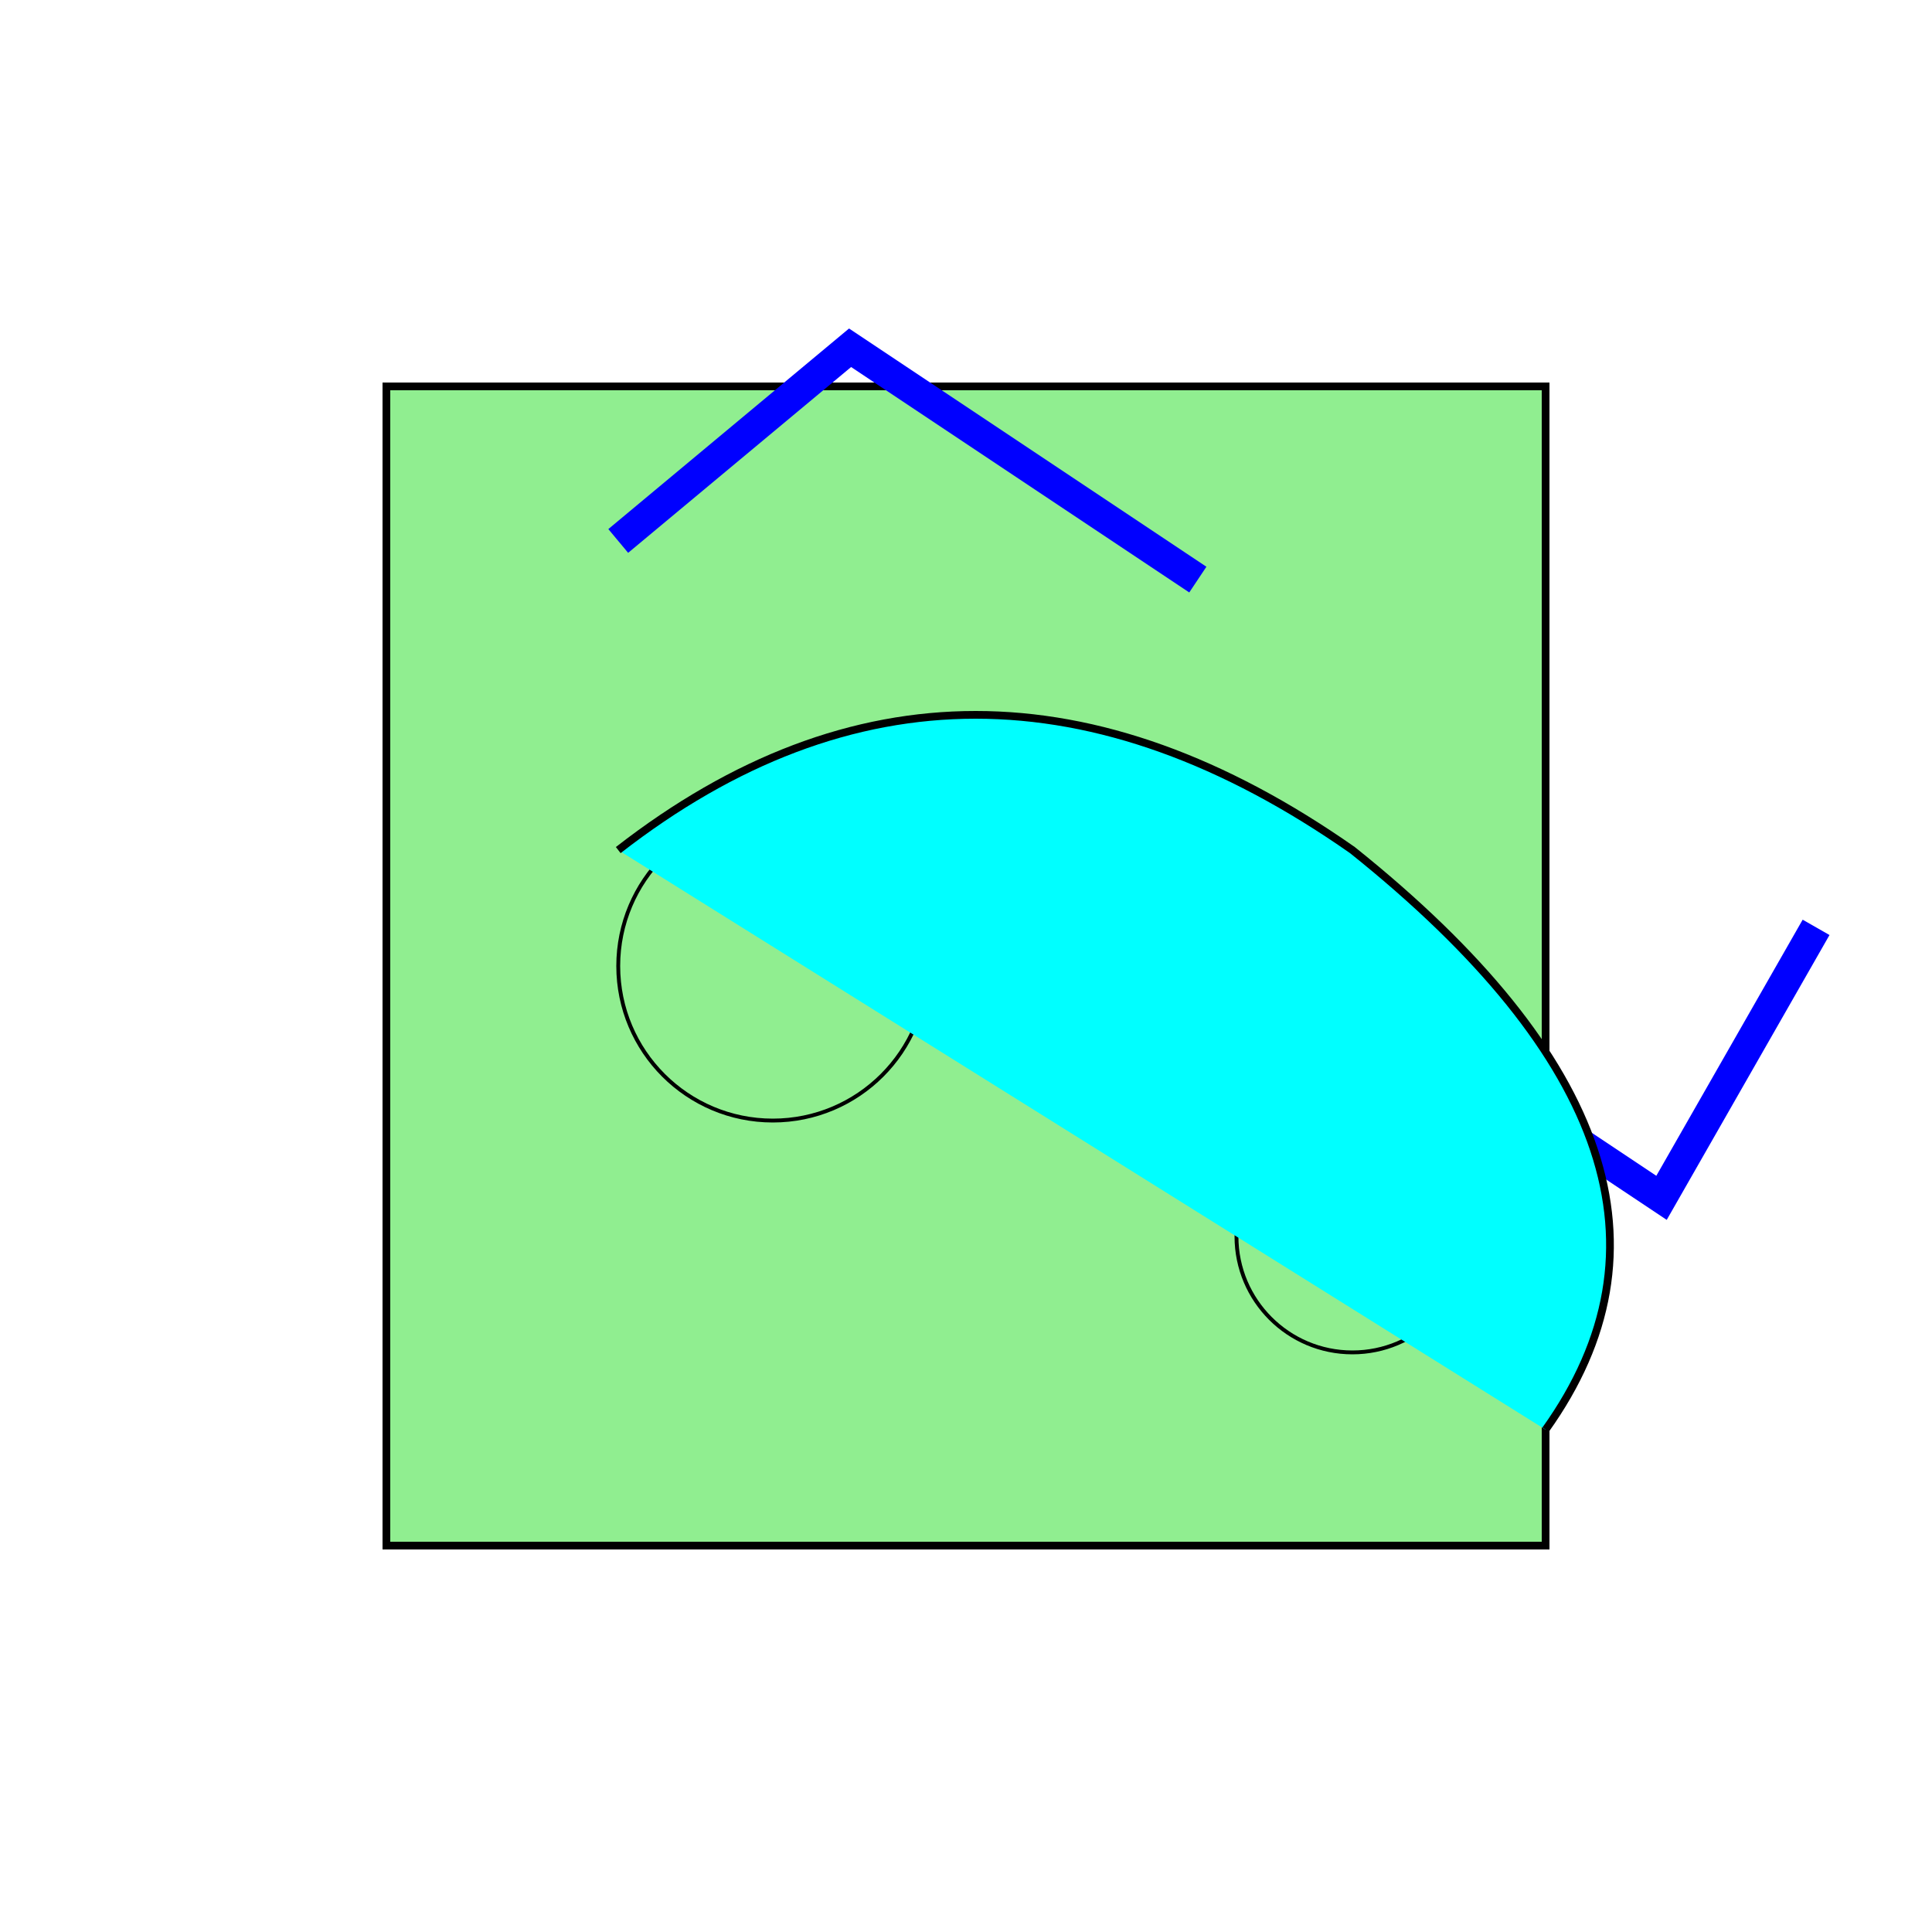 <svg xmlns="http://www.w3.org/2000/svg" viewBox="0 0 500 500">

  <!-- Landmass -->
  <rect x="100" y="100" width="300" height="300"
        style="fill:lightgreen;stroke:black;stroke-width:2"/>

  <!-- Islands -->
  <circle cx="200" cy="250" r="40"
          style="fill:lightgreen;stroke:black;stroke-width:1"/>
  <circle cx="350" cy="320" r="30"
          style="fill:lightgreen;stroke:black;stroke-width:1"/>

  <!-- Rivers -->
  <polyline points="160,140 220,90 310,150"
            style="fill:transparent;stroke:blue;stroke-width:8"/>
  <polyline points="370,270 430,310 470,240"
            style="fill:transparent;stroke:blue;stroke-width:8"/>

  <!-- Lake -->
  <path d="M160,220 Q250,150 350,220 Q450,300 400,370"
        style="fill:aqua;stroke:black;stroke-width:2"/>

</svg>